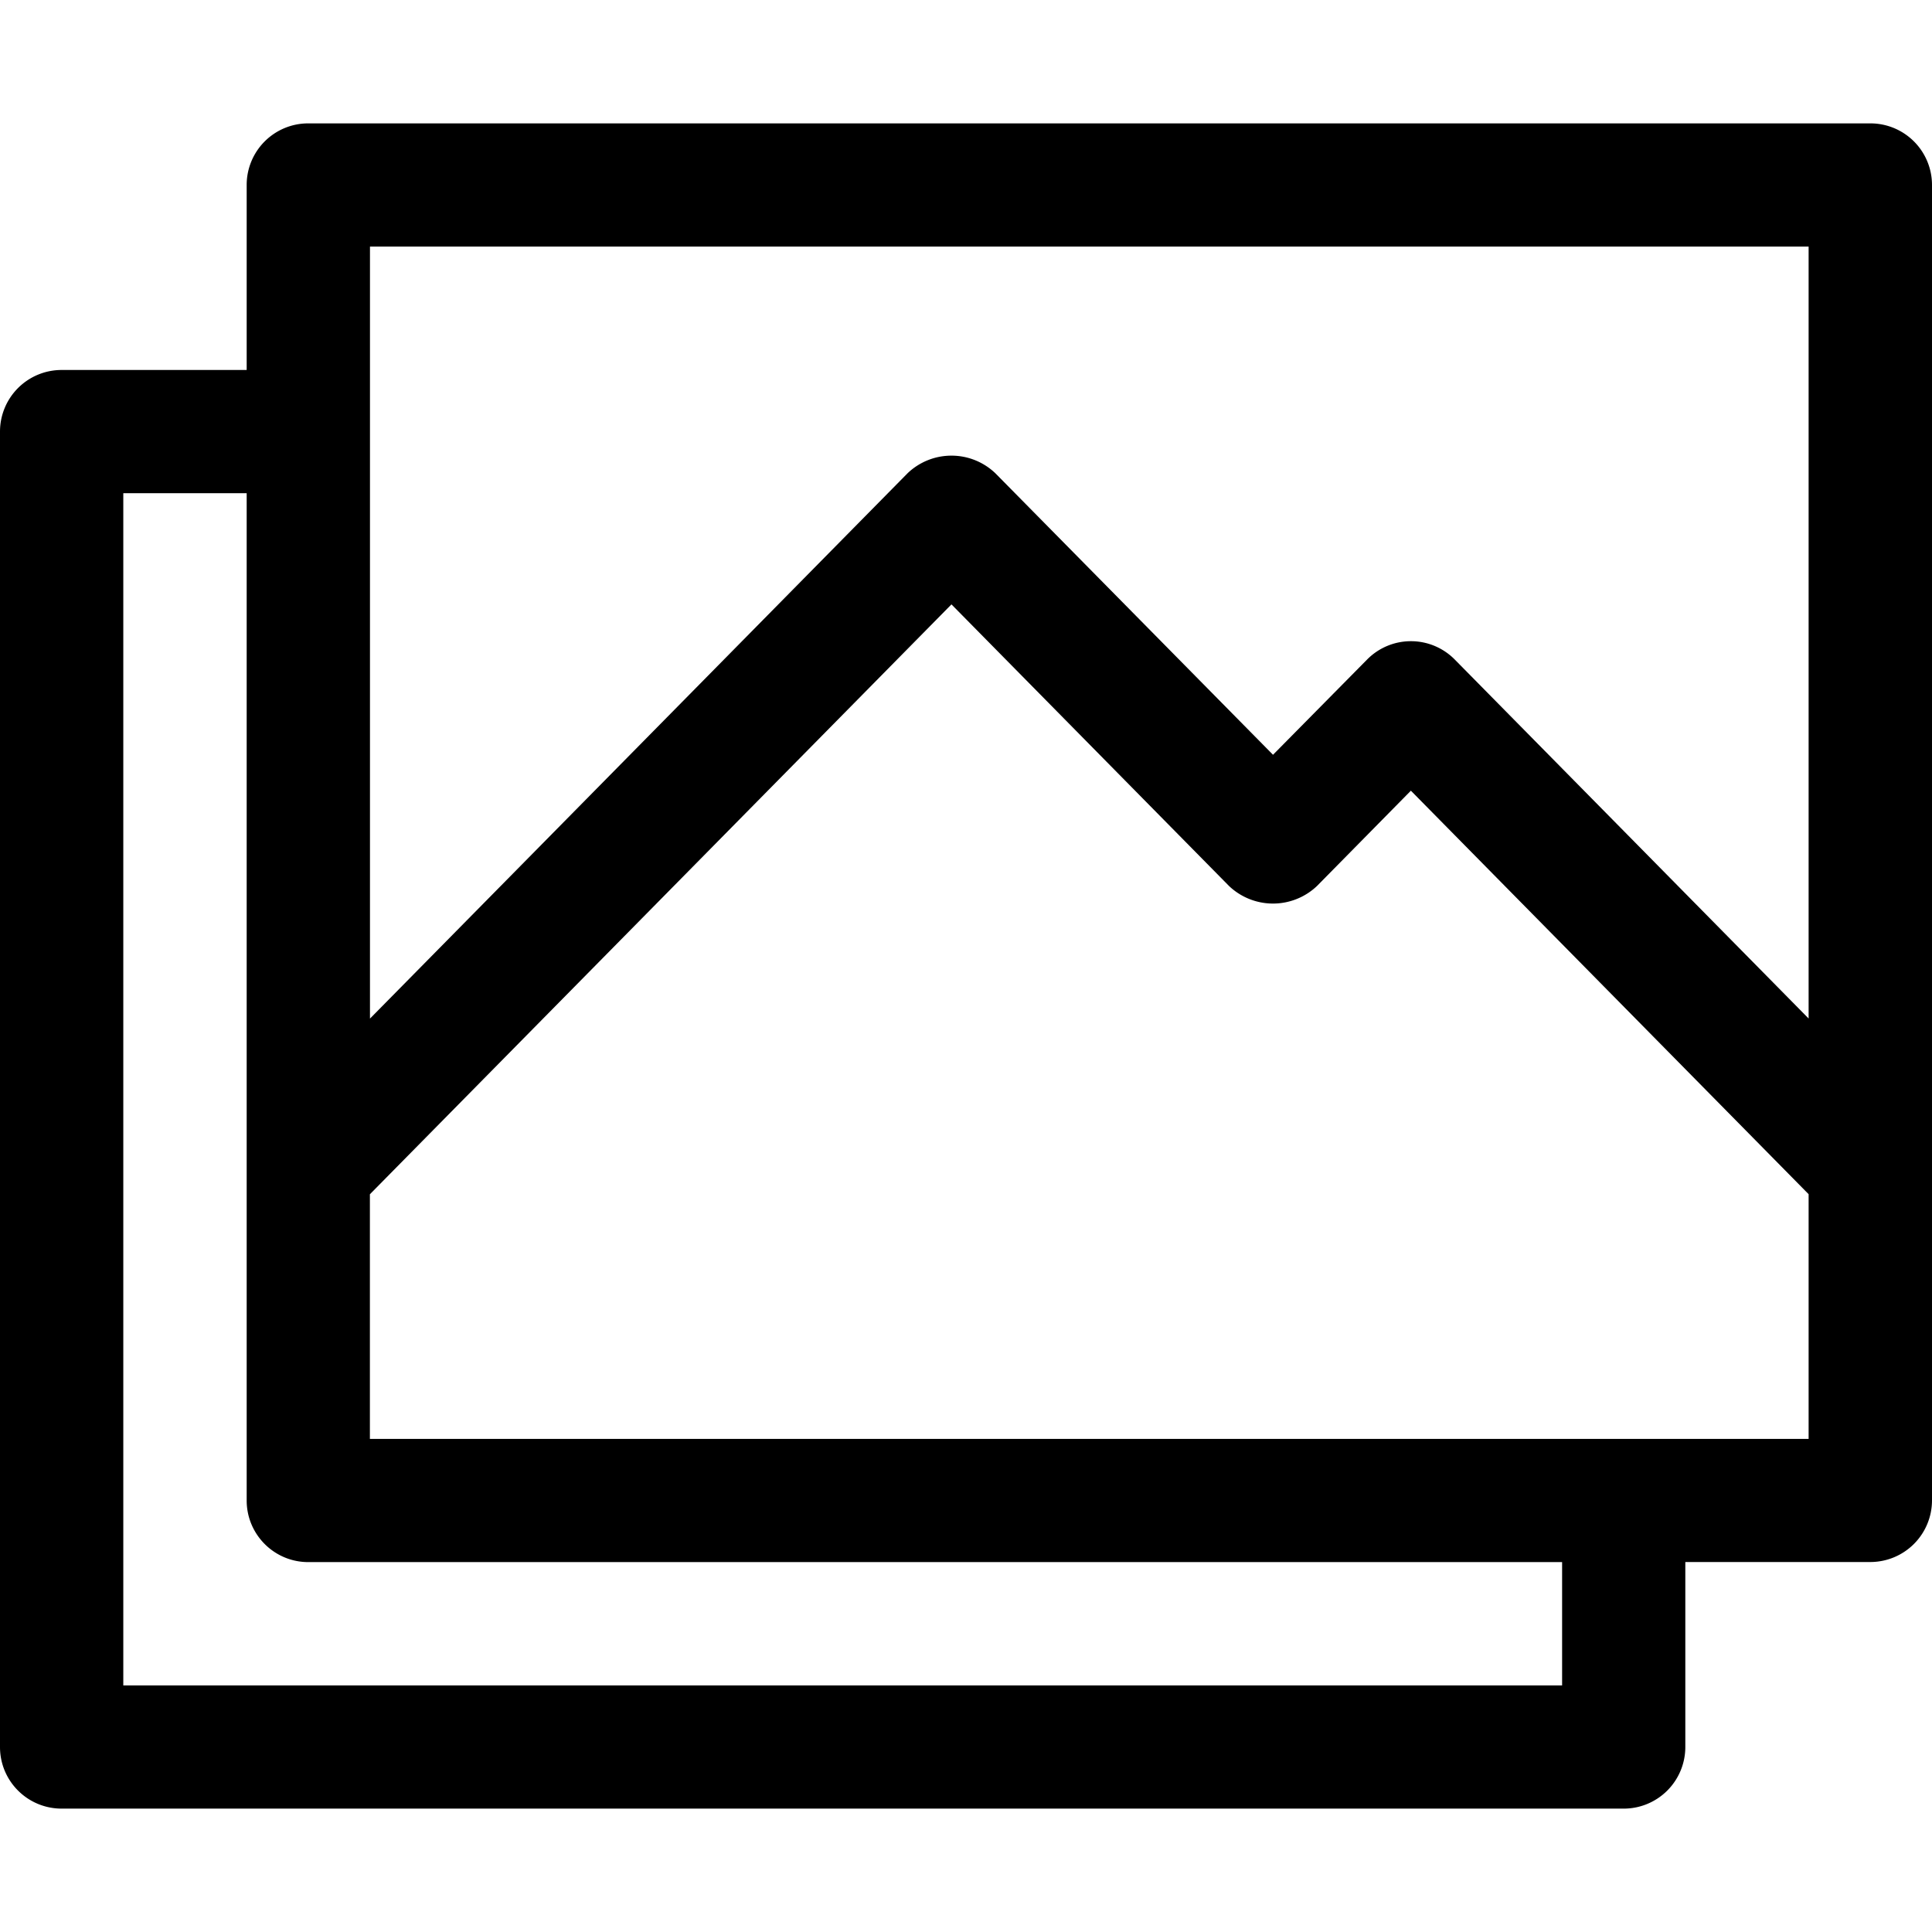 <svg xmlns="http://www.w3.org/2000/svg" width="23.457" height="23.458" viewBox="0 0 23.457 23.458"><path d="M22.708 1.498H3.743a.747.747 0 0 0-.748.748v2.246H.749A.748.748 0 0 0 0 5.24v15.971c0 .414.335.748.749.748h18.965a.748.748 0 0 0 .748-.748v-2.246h2.246a.749.749 0 0 0 .749-.748V2.246a.748.748 0 0 0-.749-.748zM4.491 2.994h17.468v9.372l-4.296-4.358a.747.747 0 0 0-1.065 0l-1.142 1.156-3.371-3.418a.771.771 0 0 0-1.066 0l-6.527 6.621V2.994zm14.475 17.469H1.497V5.988h1.498V18.218c0 .412.334.748.748.748h15.223v1.497zM4.491 17.469V14.5l7.061-7.162 3.371 3.42a.775.775 0 0 0 1.066 0L17.13 9.6l4.829 4.899v2.971H4.491z"/></svg>
